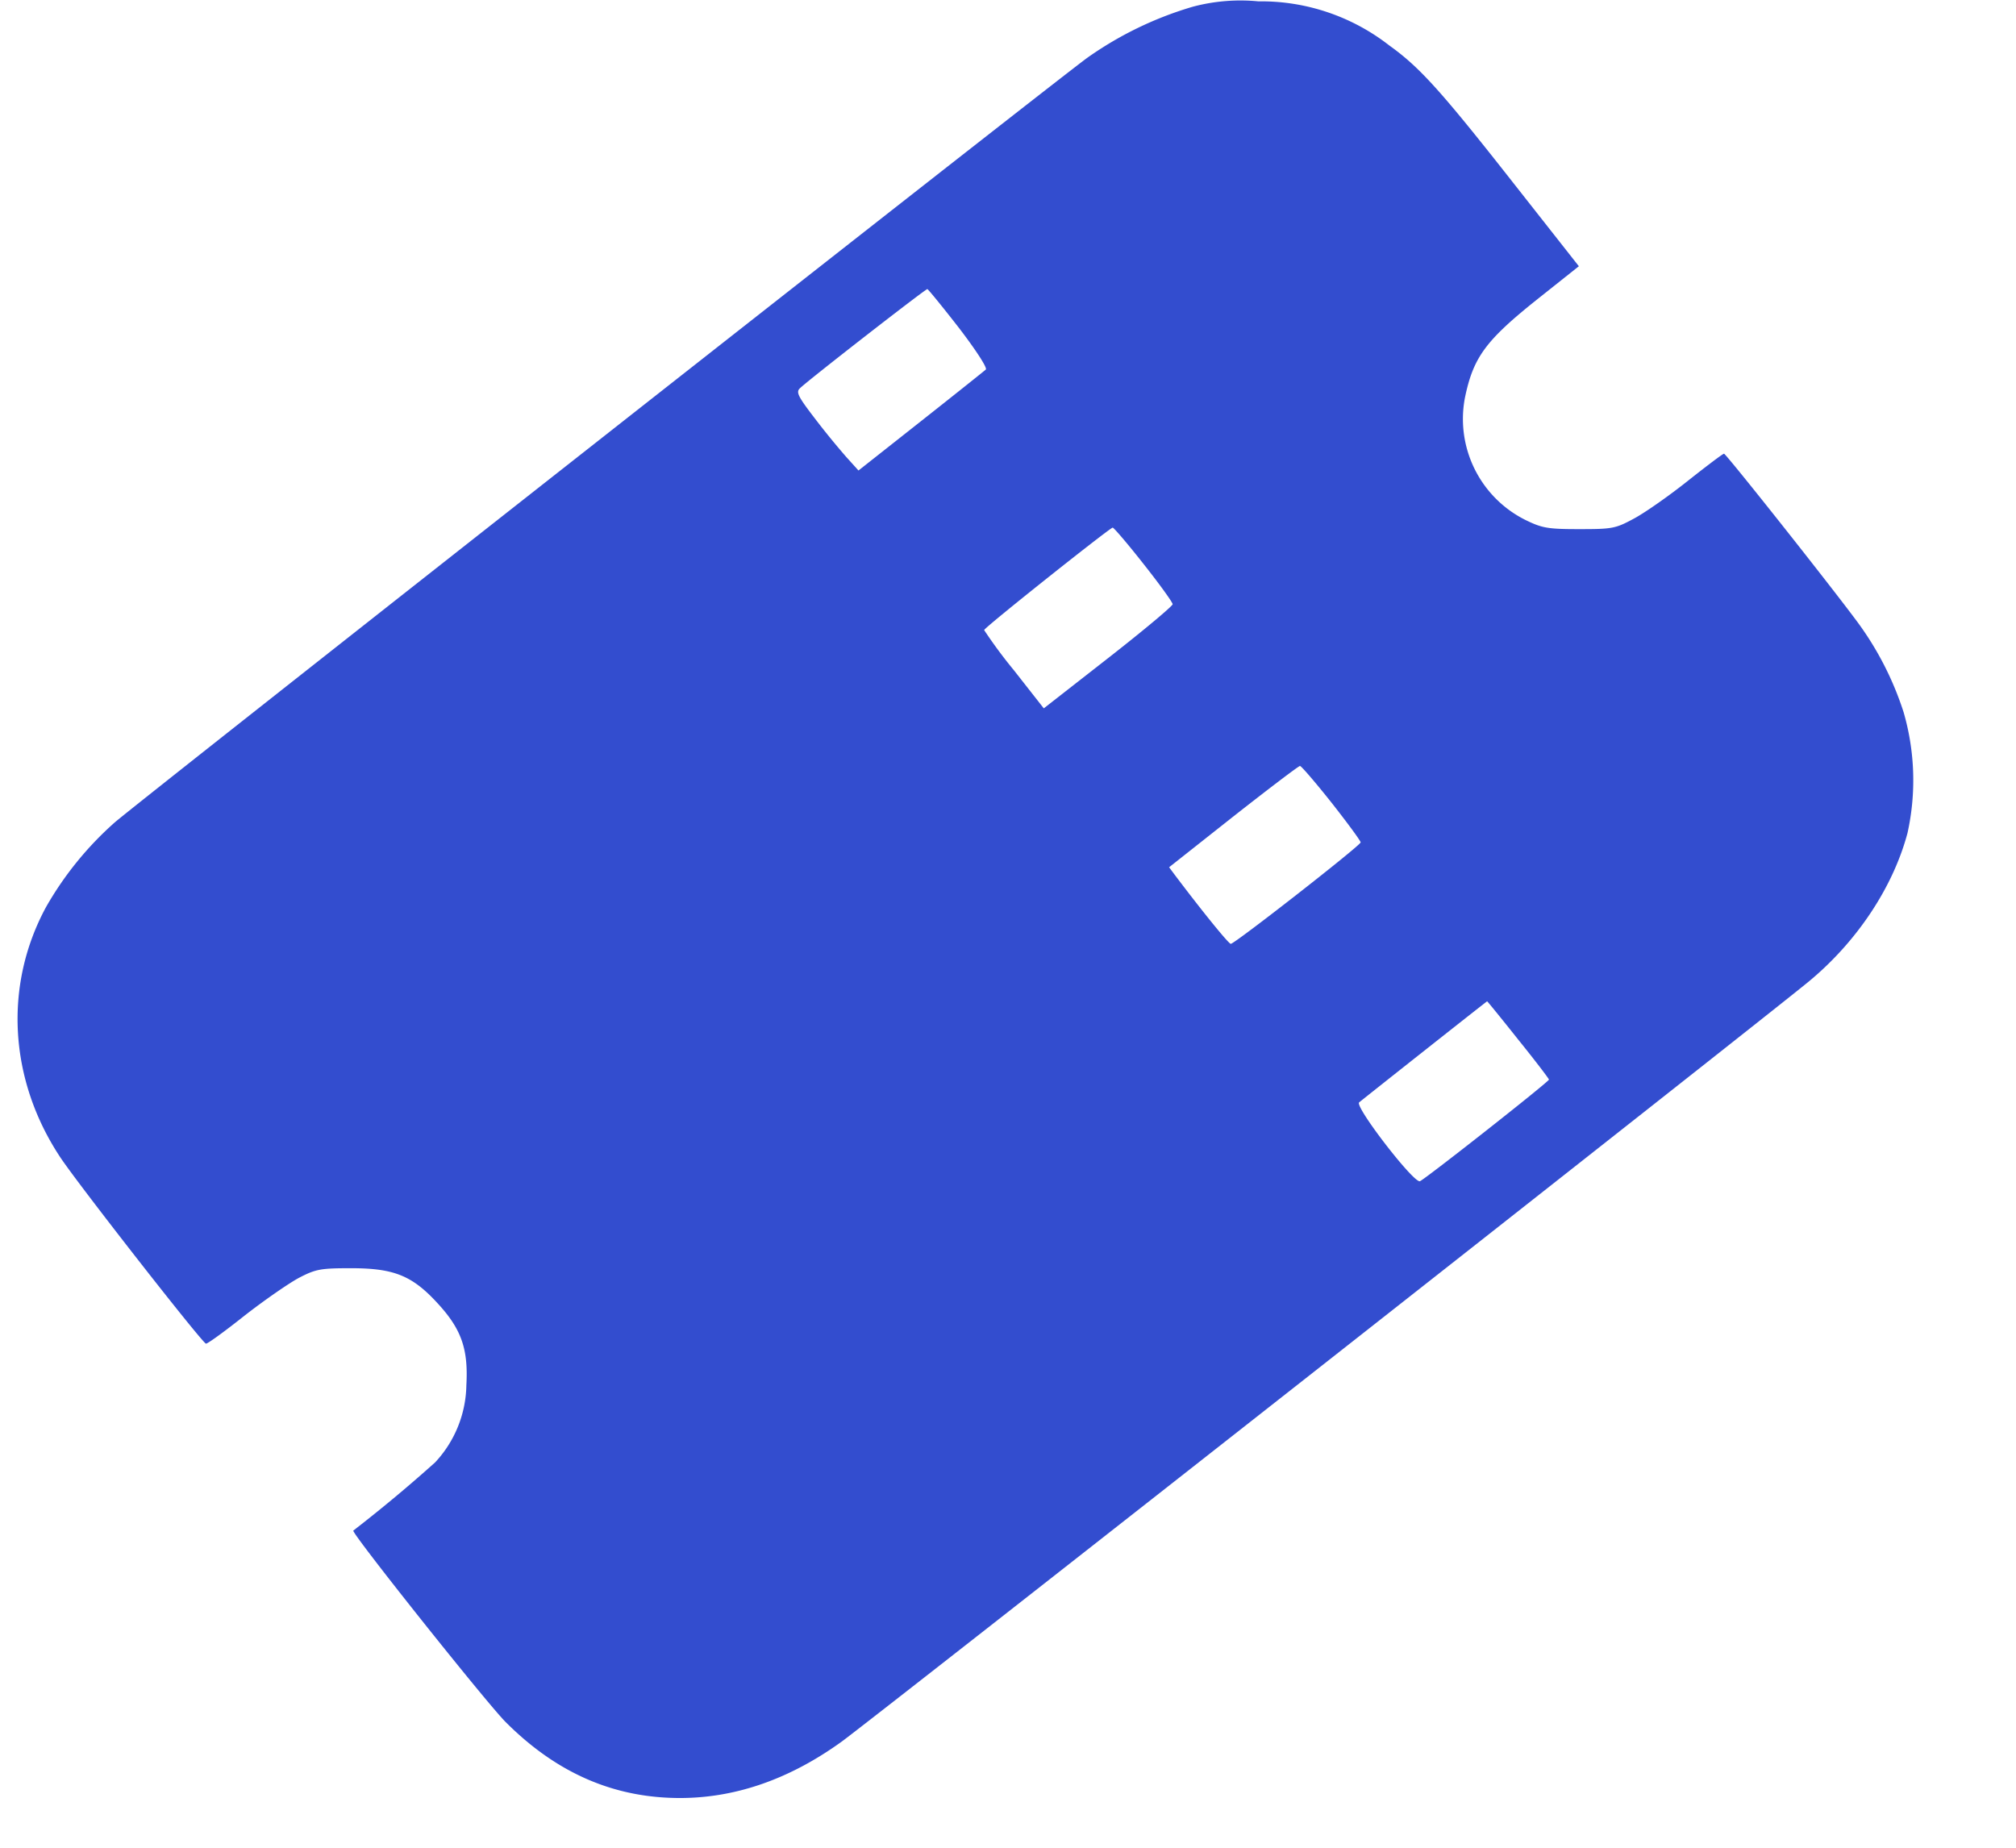 <svg width="12" height="11" xmlns="http://www.w3.org/2000/svg"><path d="M7.1.04a2.119 2.119 0 0 0-.628.304C6.267.493.834 4.765.683 4.896a1.983 1.983 0 0 0-.409.504c-.253.467-.221 1.028.085 1.49.109.164.847 1.108.867 1.109.01.001.113-.074.23-.167.118-.092.264-.193.324-.225.1-.052.129-.057.31-.057.255 0 .364.044.515.209.141.153.183.271.171.487a.69.69 0 0 1-.186.46 8.735 8.735 0 0 1-.487.406c-.015.011.79 1.022.906 1.139.306.307.651.456 1.051.453.327-.003.644-.115.949-.335.162-.116 5.52-4.328 5.759-4.527.286-.237.5-.56.586-.882a1.455 1.455 0 0 0-.023-.72 1.867 1.867 0 0 0-.277-.54c-.176-.237-.781-1-.792-.999-.007 0-.102.072-.212.159-.11.088-.254.189-.32.225-.114.062-.131.065-.33.065-.189 0-.221-.006-.323-.056a.672.672 0 0 1-.357-.727c.05-.241.124-.341.434-.588l.244-.194-.391-.497C8.576.539 8.449.399 8.27.271a1.24 1.24 0 0 0-.78-.263A1.103 1.103 0 0 0 7.1.04M5.708 1.952c.101.132.17.238.16.248-.01.009-.184.148-.388.309l-.37.292-.074-.082a4.646 4.646 0 0 1-.188-.231c-.099-.129-.111-.154-.086-.177.049-.048.747-.591.758-.59.005.001.09.105.188.231m1.1 1.407c.095.12.172.227.172.238 0 .011-.172.155-.383.32l-.384.3-.178-.227a2.865 2.865 0 0 1-.177-.239c.001-.015.746-.607.765-.61.007 0 .09.097.185.218M7.927 4.78c.095.121.173.227.172.235-.001.019-.751.605-.773.604-.013-.001-.163-.185-.332-.409l-.035-.047.382-.302c.21-.165.389-.301.397-.301.008 0 .093.099.189.22m1.11 1.409c.101.125.183.233.183.238 0 .013-.737.593-.768.605-.036.014-.388-.442-.362-.469.012-.011.757-.6.762-.602.001-.001.085.102.185.228" fill="#334DCF" fill-rule="evenodd"></path></svg>